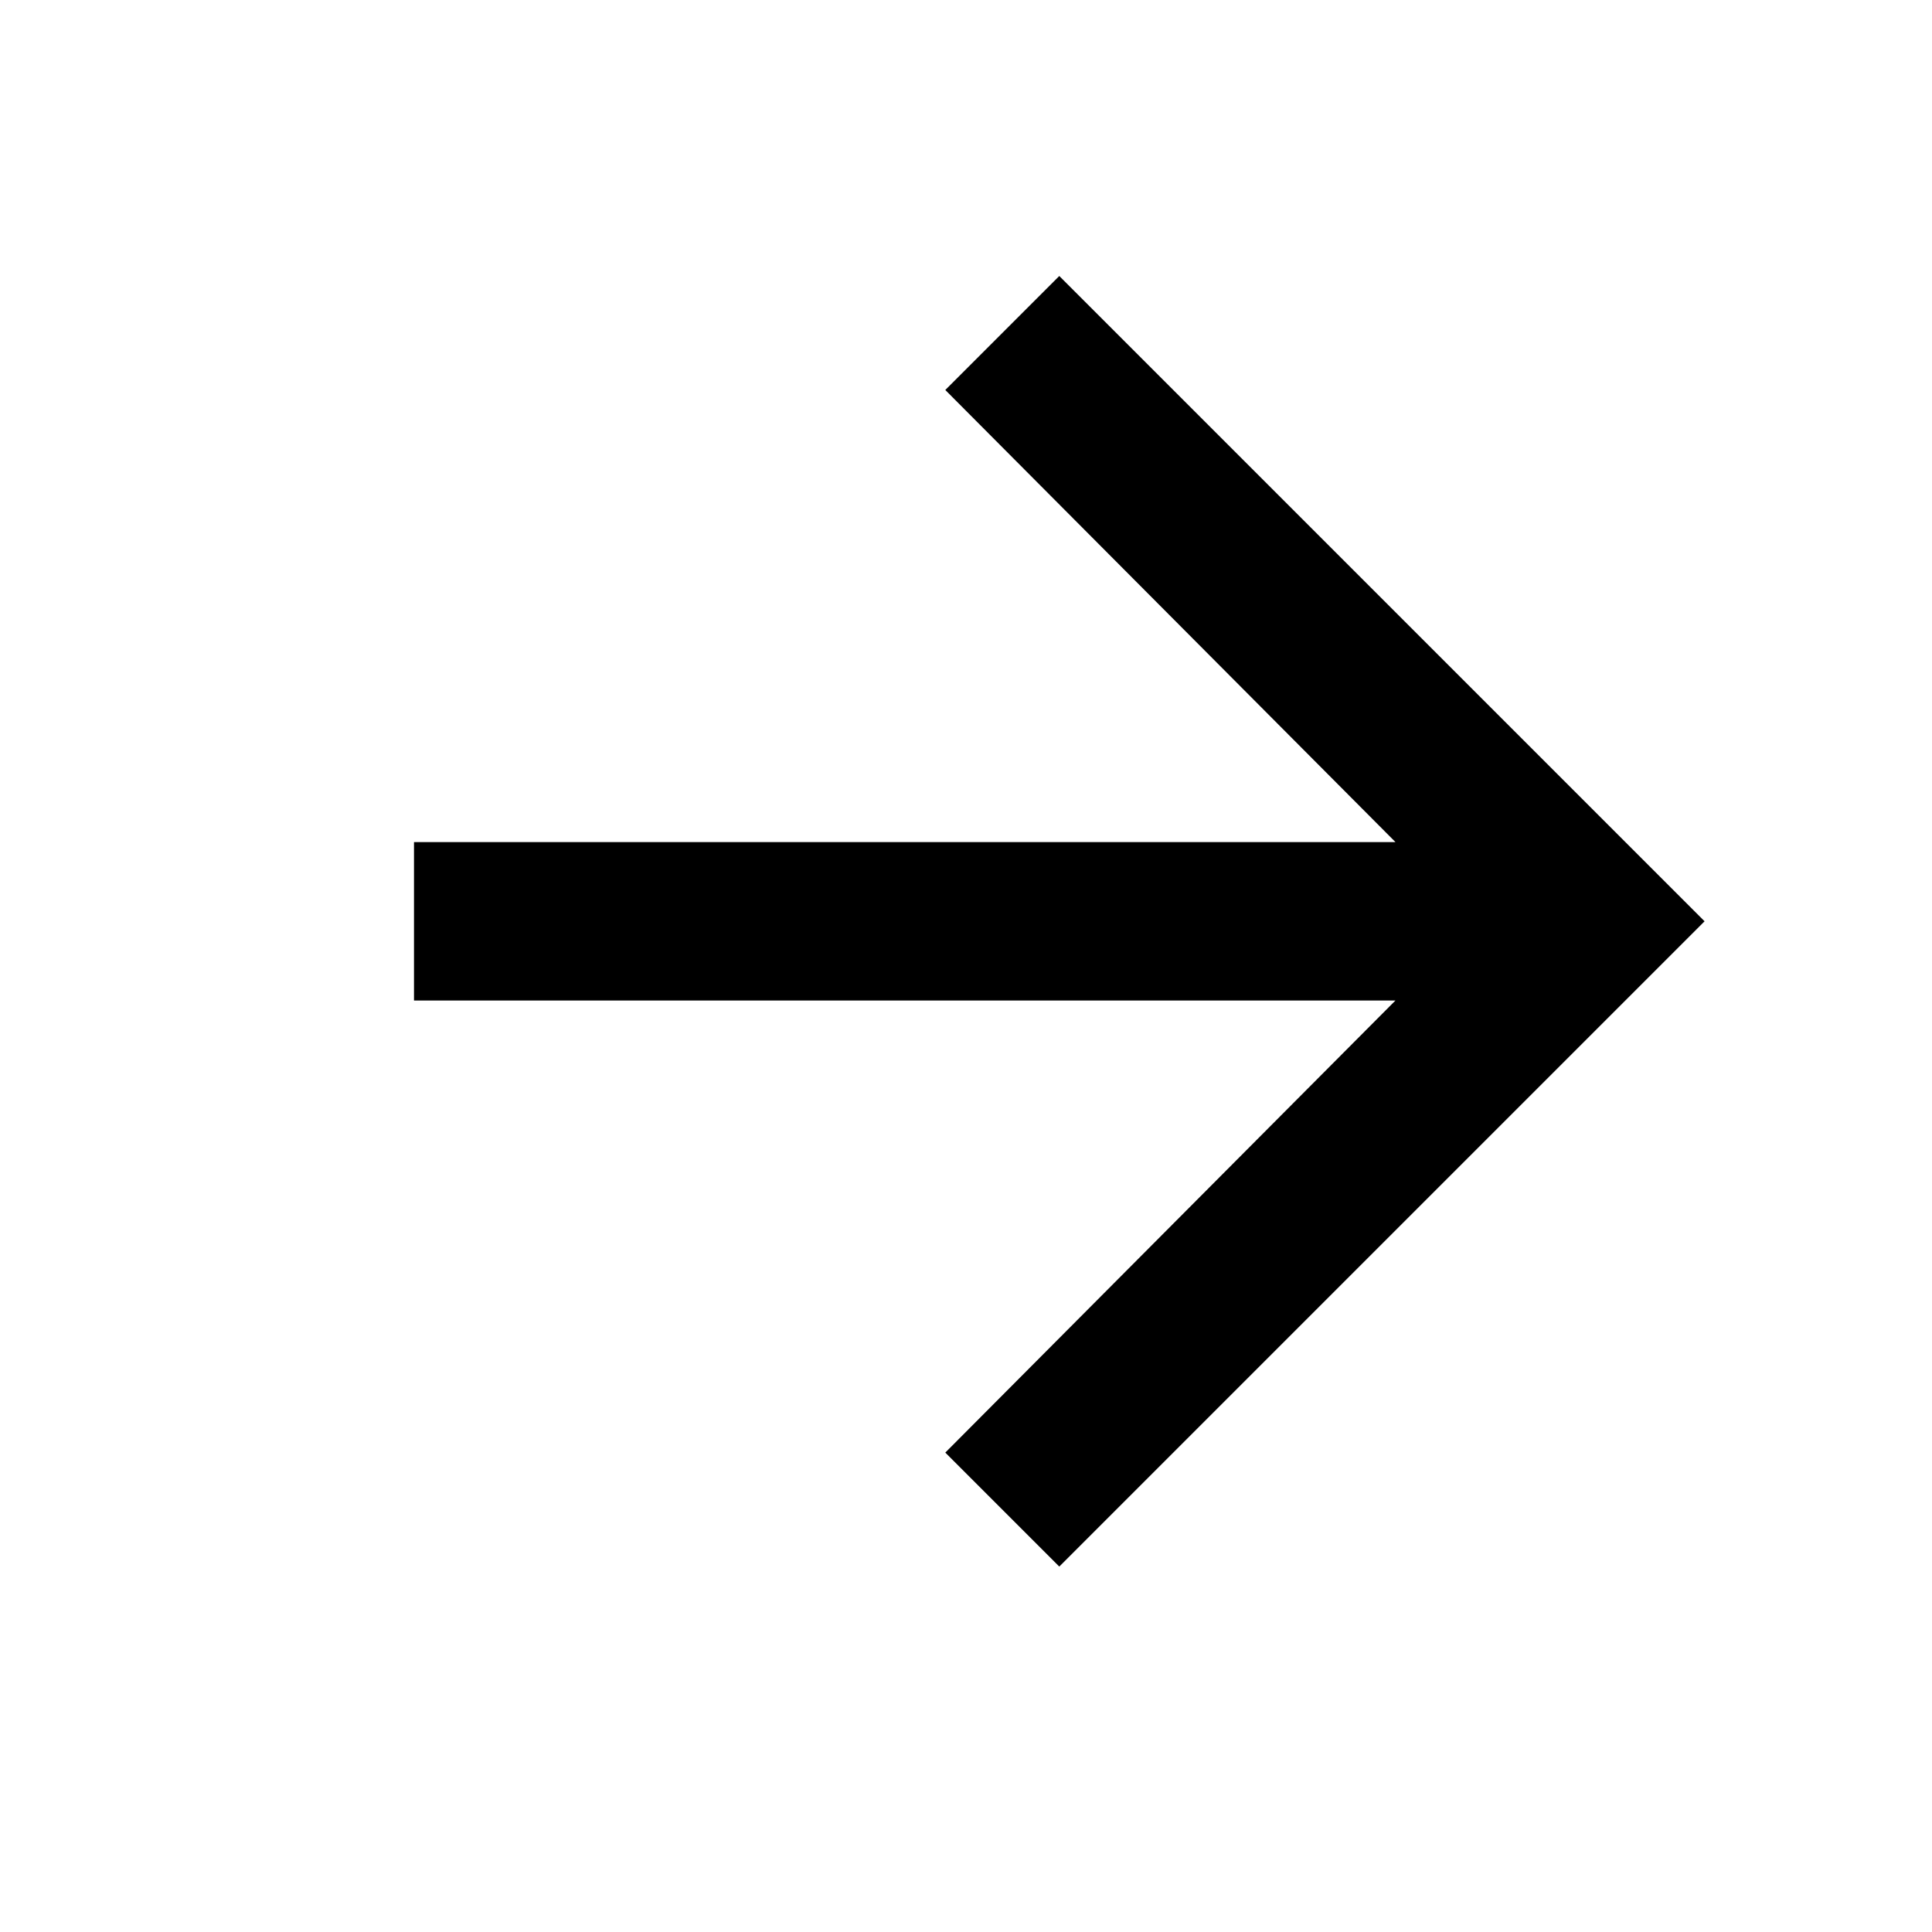 <svg xmlns="http://www.w3.org/2000/svg" width="14" height="14" viewBox="0 0 14 14">
  <polygon fill-rule="evenodd" points="152.676 217 157.352 221.676 152.676 226.352 151.85 225.526 155.112 222.25 148 222.25 148 221.102 155.112 221.102 151.85 217.826" transform="translate(-145 -215)"/>
</svg>
